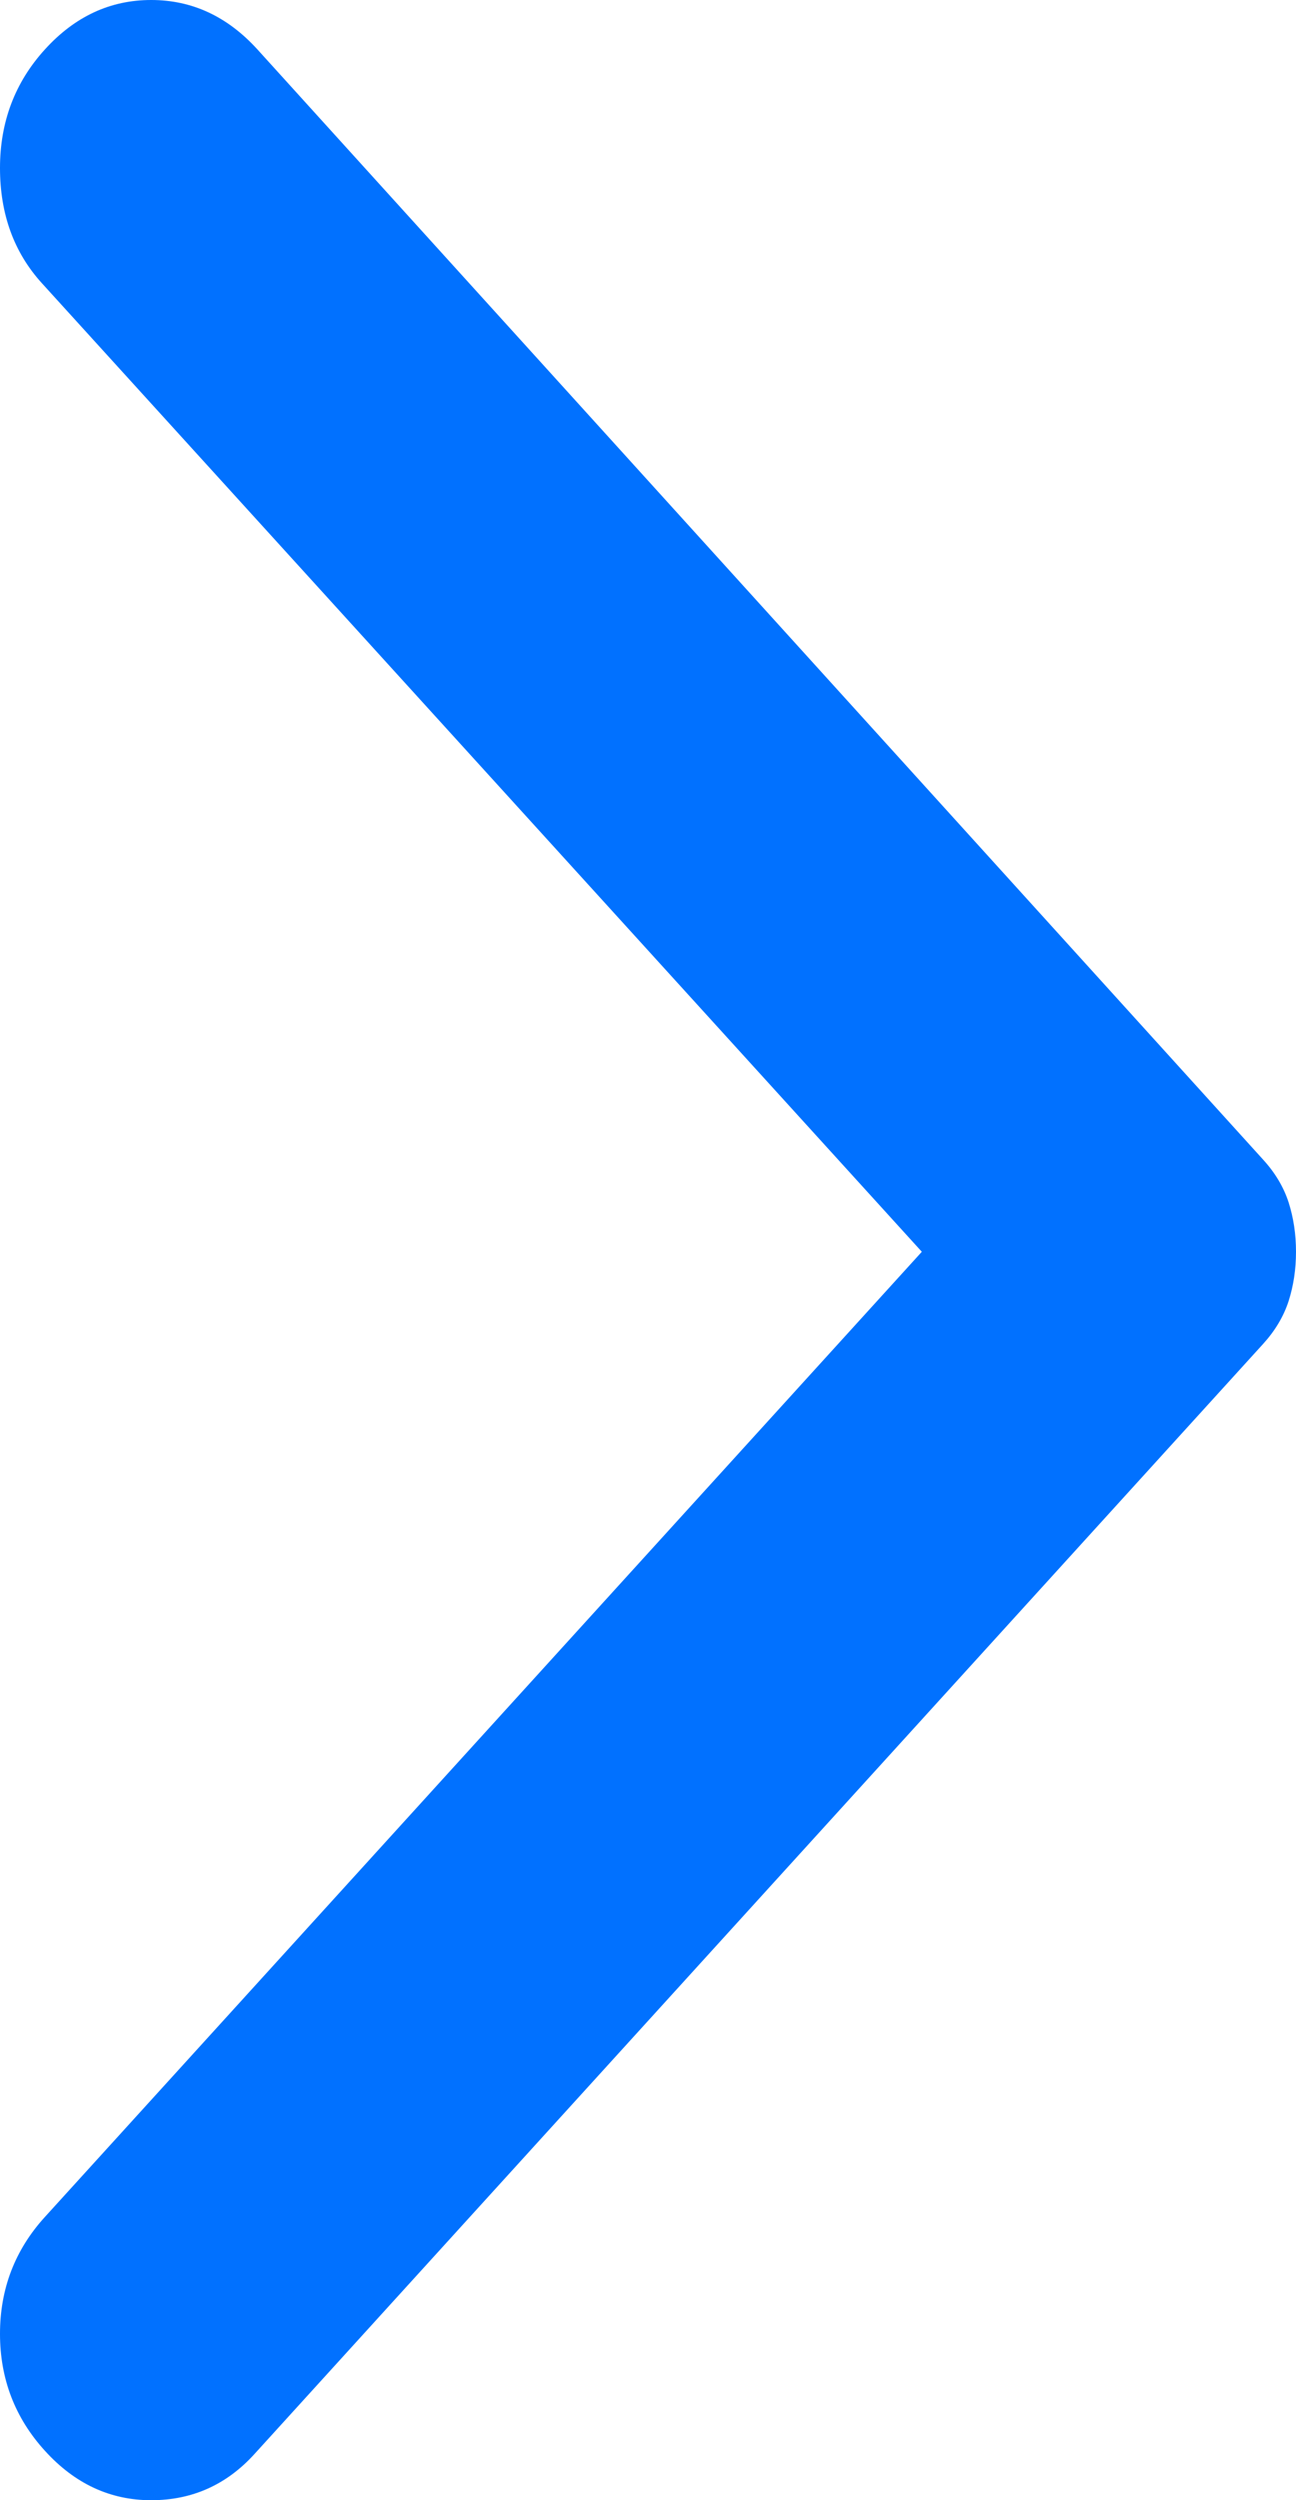 <svg width="14" height="27" viewBox="0 0 14 27" fill="none" xmlns="http://www.w3.org/2000/svg">
<path d="M0.485 26.466C0.162 26.111 0 25.689 0 25.203C0 24.717 0.162 24.296 0.485 23.941L9.958 13.518L0.453 3.059C0.151 2.727 0 2.312 0 1.814C0 1.316 0.162 0.889 0.485 0.534C0.808 0.178 1.191 0 1.633 0C2.075 0 2.457 0.178 2.781 0.534L13.644 12.522C13.774 12.664 13.866 12.818 13.92 12.984C13.973 13.15 14 13.328 14 13.518C14 13.707 13.973 13.885 13.92 14.051C13.866 14.217 13.774 14.371 13.644 14.514L2.748 26.502C2.446 26.834 2.075 27 1.633 27C1.191 27 0.808 26.822 0.485 26.466Z" fill="#0171FF"/>
</svg>
